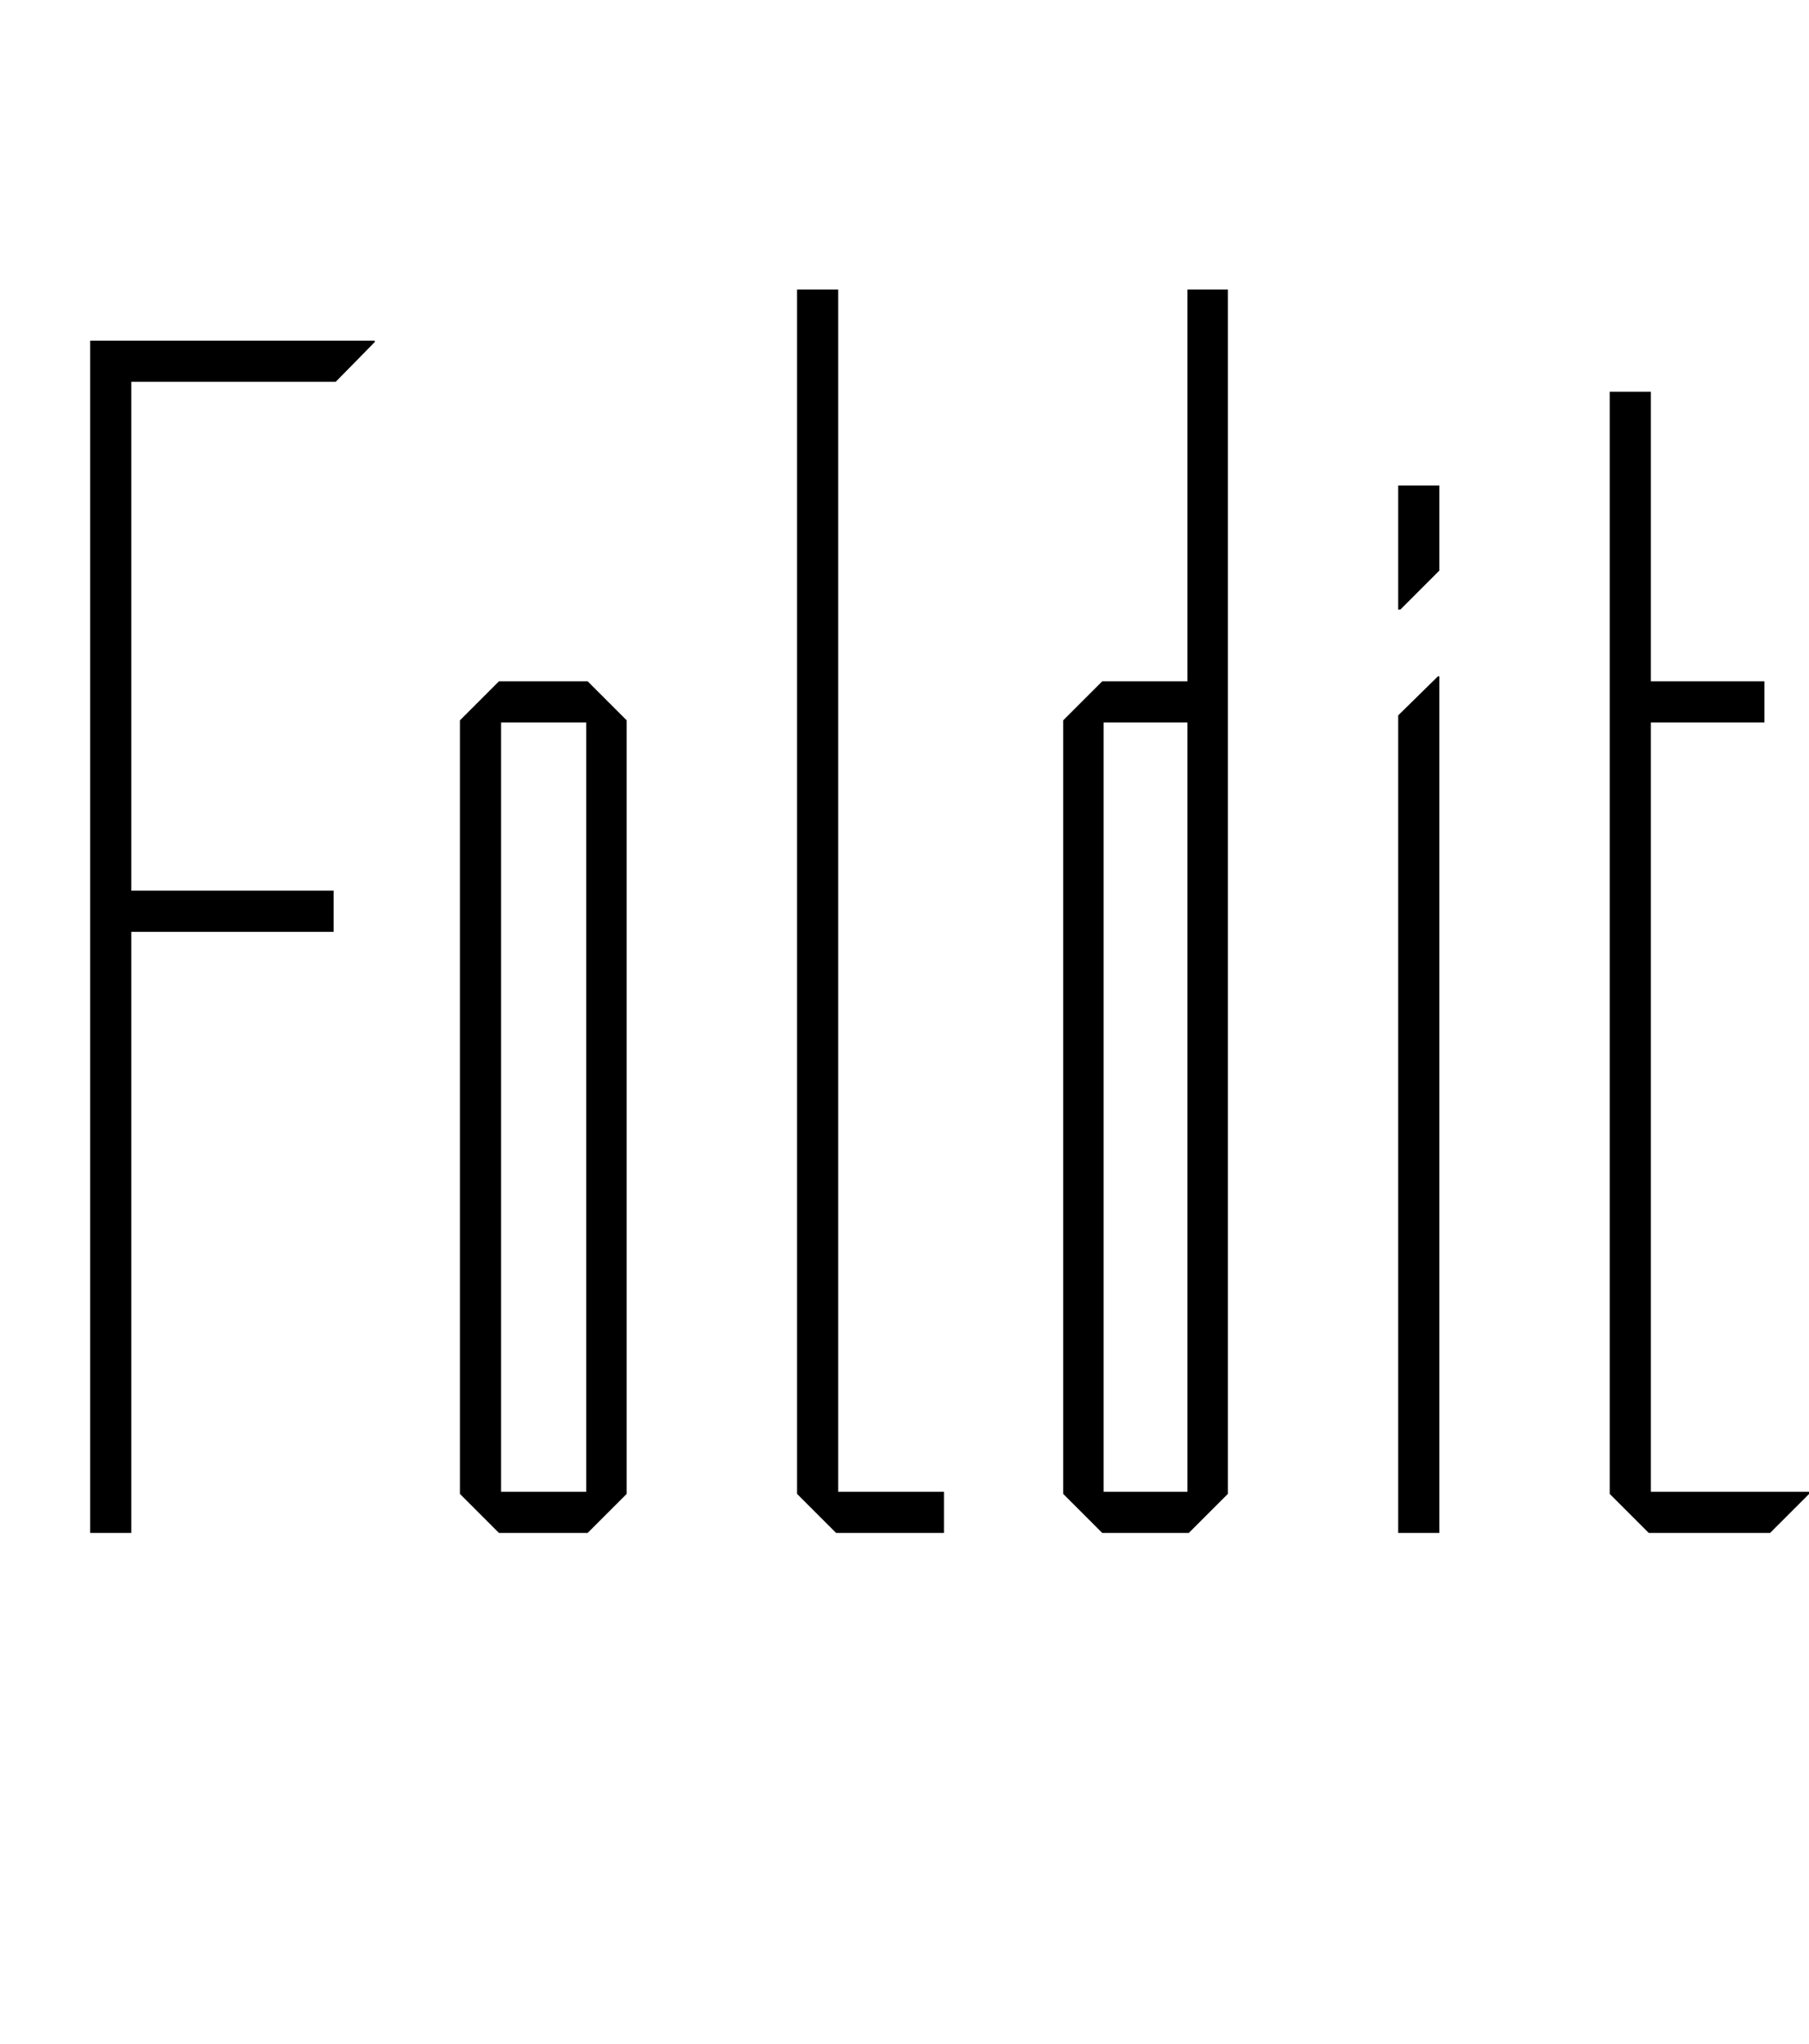 <svg xmlns="http://www.w3.org/2000/svg" xmlns:xlink="http://www.w3.org/1999/xlink" width="25.488" height="28.8"><path fill="black" d="M4.73 5.38L1.85 5.38L1.85 4.80L5.28 4.80L5.28 4.82L4.73 5.38ZM1.85 21.60L1.27 21.60L1.27 12.58L1.85 13.13L1.85 21.60ZM4.70 13.13L1.85 13.13L1.27 12.58L1.27 12.55L4.70 12.55L4.70 13.13ZM1.85 12.55L1.27 12.55L1.27 4.80L1.85 4.80L1.85 12.55ZM8.83 10.18L7.06 10.18L7.06 9.60L8.28 9.60L8.83 10.15L8.83 10.18ZM8.26 21.60L7.03 21.60L6.48 21.05L6.48 21.02L8.26 21.02L8.26 21.60ZM7.06 21.02L6.48 21.02L6.48 10.15L7.03 9.60L7.06 9.60L7.06 21.02ZM8.28 21.60L8.26 21.60L8.26 10.18L8.83 10.18L8.83 21.05L8.28 21.60ZM11.81 21.60L11.78 21.60L11.23 21.05L11.23 4.08L11.81 4.08L11.81 21.60ZM13.30 21.60L11.81 21.60L11.81 21.02L13.30 21.02L13.30 21.60ZM17.30 10.15L17.28 10.15L16.73 9.60L16.73 4.08L17.30 4.08L17.30 10.15ZM17.30 10.18L15.55 10.18L15.55 9.60L16.75 9.60L17.30 10.15L17.30 10.18ZM16.73 21.60L15.53 21.60L14.98 21.05L14.98 21.02L16.73 21.02L16.73 21.60ZM15.55 21.02L14.98 21.02L14.98 10.15L15.53 9.60L15.55 9.60L15.55 21.02ZM16.75 21.60L16.73 21.60L16.73 10.18L17.30 10.18L17.30 21.05L16.75 21.60ZM20.28 21.60L19.70 21.60L19.70 10.08L20.26 9.53L20.28 9.53L20.28 21.60ZM19.73 8.59L19.70 8.59L19.70 6.84L20.28 6.84L20.28 8.04L19.73 8.59ZM22.70 10.18L22.68 10.18L22.68 5.52L23.26 5.52L23.26 9.60L22.70 10.18ZM24.86 10.18L22.70 10.18L23.26 9.60L24.86 9.60L24.86 10.18ZM23.26 21.60L23.23 21.60L22.68 21.05L22.68 10.18L23.26 10.18L23.26 21.60ZM24.94 21.60L23.26 21.60L23.26 21.02L25.49 21.02L25.49 21.05L24.94 21.60Z"/></svg>